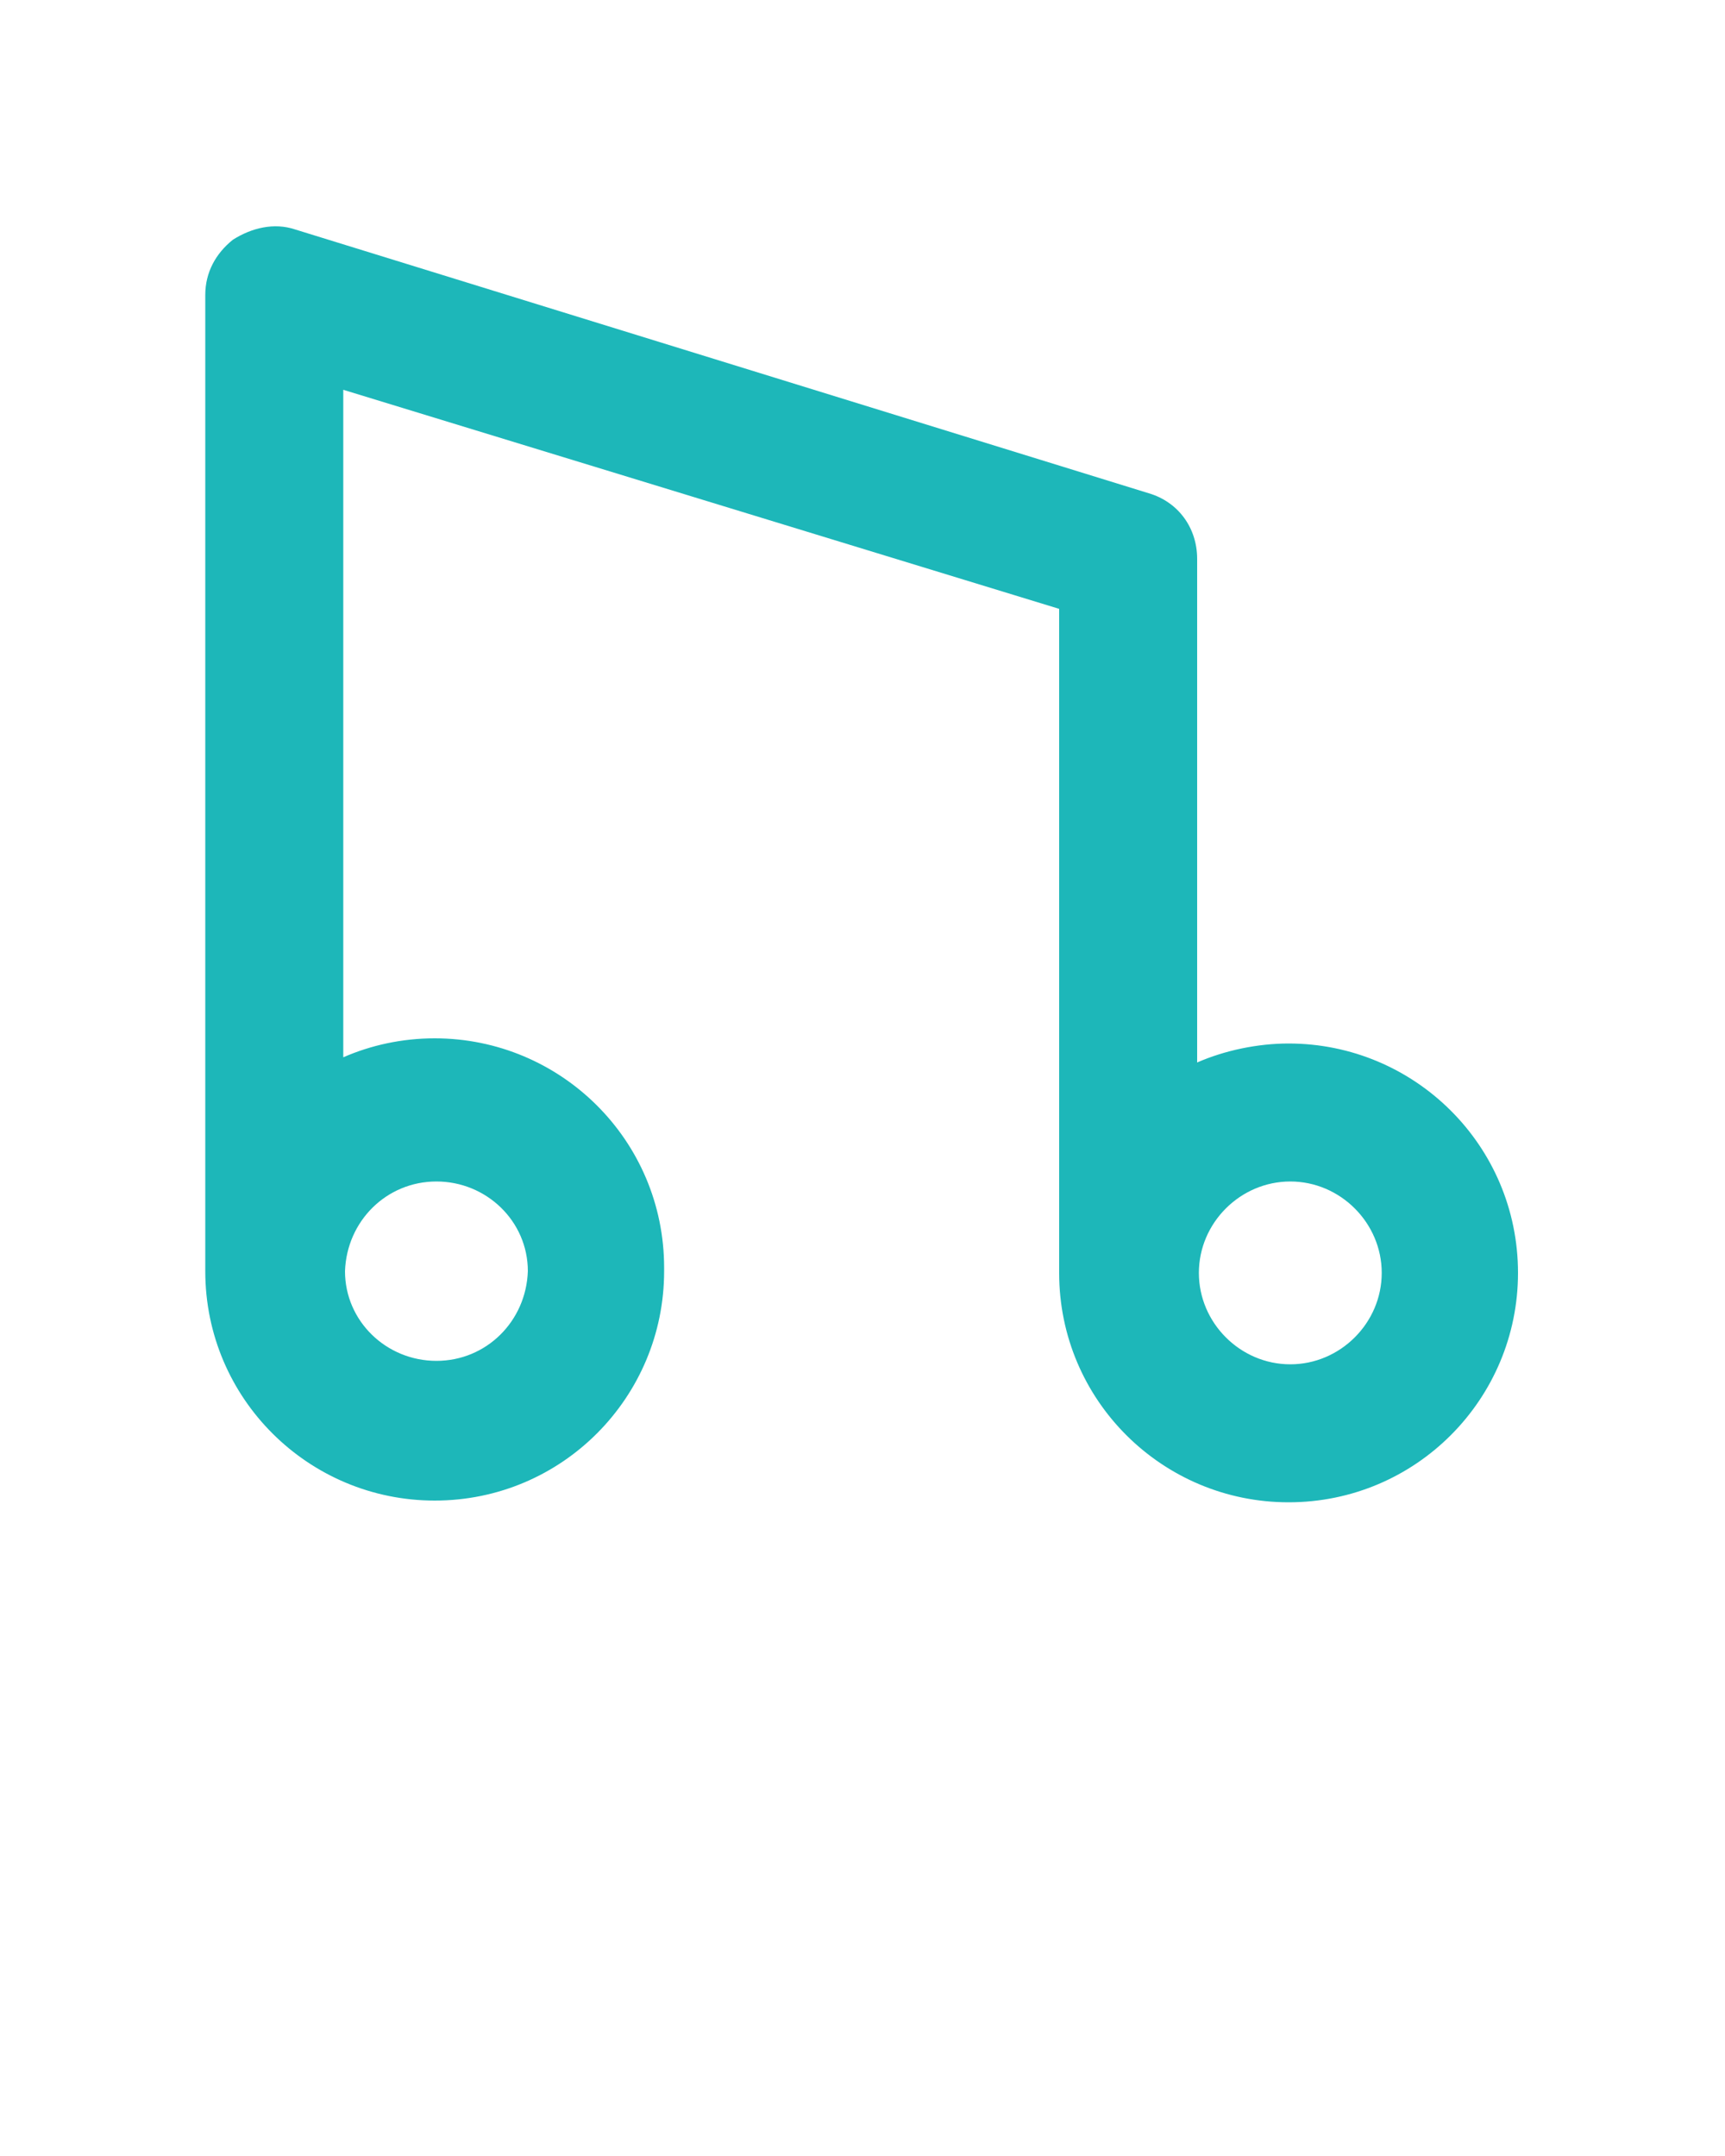 <svg width="40" height="50" viewBox="0 0 40 50" fill="none" xmlns="http://www.w3.org/2000/svg">
<path d="M27.76 24.64V12.96C27.76 12.24 27.32 11.64 26.64 11.44L6.84 5.32C6.36 5.16 5.84 5.28 5.4 5.56C5 5.88 4.76 6.32 4.76 6.84V29.48C4.76 32.44 7.16 34.8 10.08 34.8C13.04 34.8 15.4 32.4 15.4 29.48V29.44V29.4C15.4 26.44 13 24.08 10.08 24.08C9.32 24.08 8.6 24.24 7.96 24.52V9.04L24.56 14.12V29.52C24.56 32.48 26.96 34.84 29.88 34.84C32.84 34.84 35.2 32.44 35.2 29.52C35.2 26.56 32.8 24.2 29.88 24.2C29.16 24.2 28.4 24.36 27.76 24.64ZM10.12 31.56C8.96 31.56 8 30.64 8 29.48C8.04 28.32 8.96 27.4 10.12 27.4C11.28 27.4 12.24 28.32 12.24 29.48C12.2 30.64 11.28 31.56 10.12 31.56ZM32.04 29.52C32.04 30.68 31.08 31.64 29.92 31.64C28.76 31.64 27.8 30.68 27.8 29.52C27.8 28.36 28.76 27.4 29.92 27.4C31.08 27.4 32.04 28.36 32.04 29.52Z" fill="#1DB7B9"/>
</svg>
